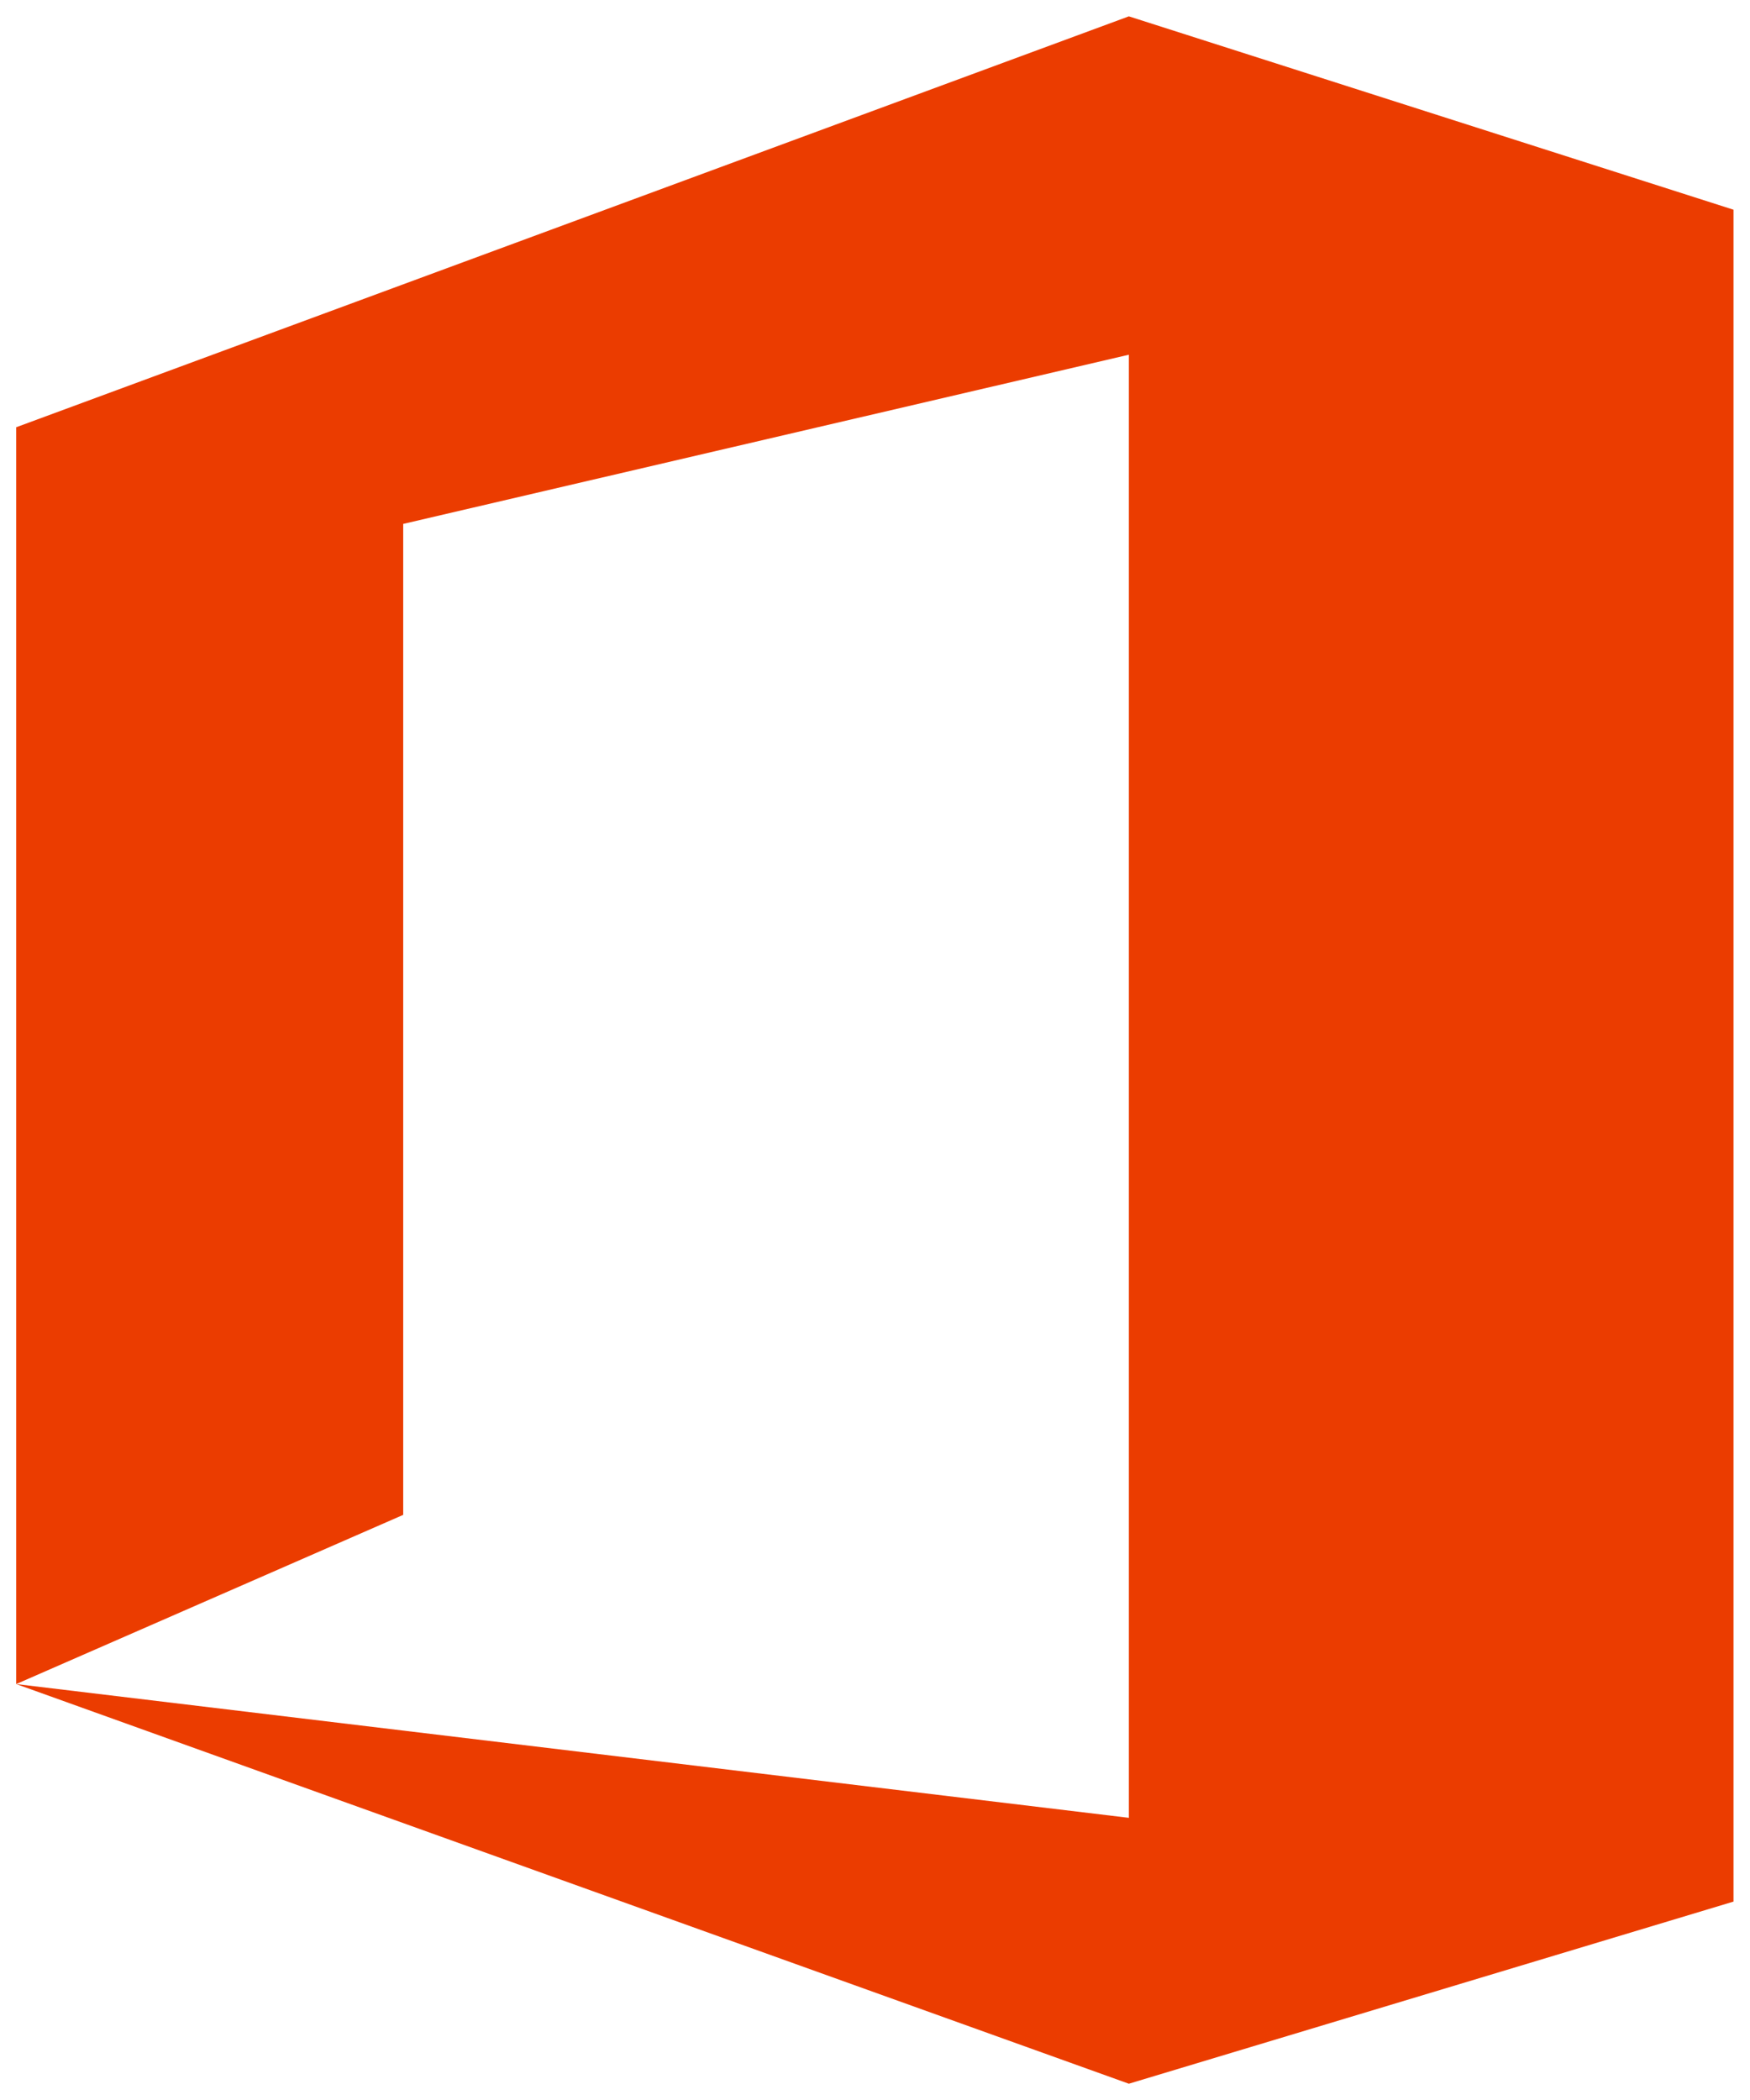 <svg width="50" height="60" viewBox="0 0 50 60" fill="none" xmlns="http://www.w3.org/2000/svg">
<g id="Microsoft_Office_logo_(2013&#226;&#128;&#147;2019) 1" clip-path="url(#clip0_49_80)">
<g id="Group">
<g id="Group_2">
<g id="Group_3">
<g id="Group_4">
<path id="Vector" d="M0.463 48.116V12.207L32.253 0.467L49.529 5.992V54.331L32.253 59.535L0.463 48.116L32.253 51.938V10.135L11.52 14.969V43.282L0.463 48.116Z" fill="#EB3C00"/>
</g>
</g>
</g>
</g>
</g>
<defs>
<clipPath id="clip0_49_80">
<rect width="50" height="60" fill="white"/>
</clipPath>
</defs>
</svg>
